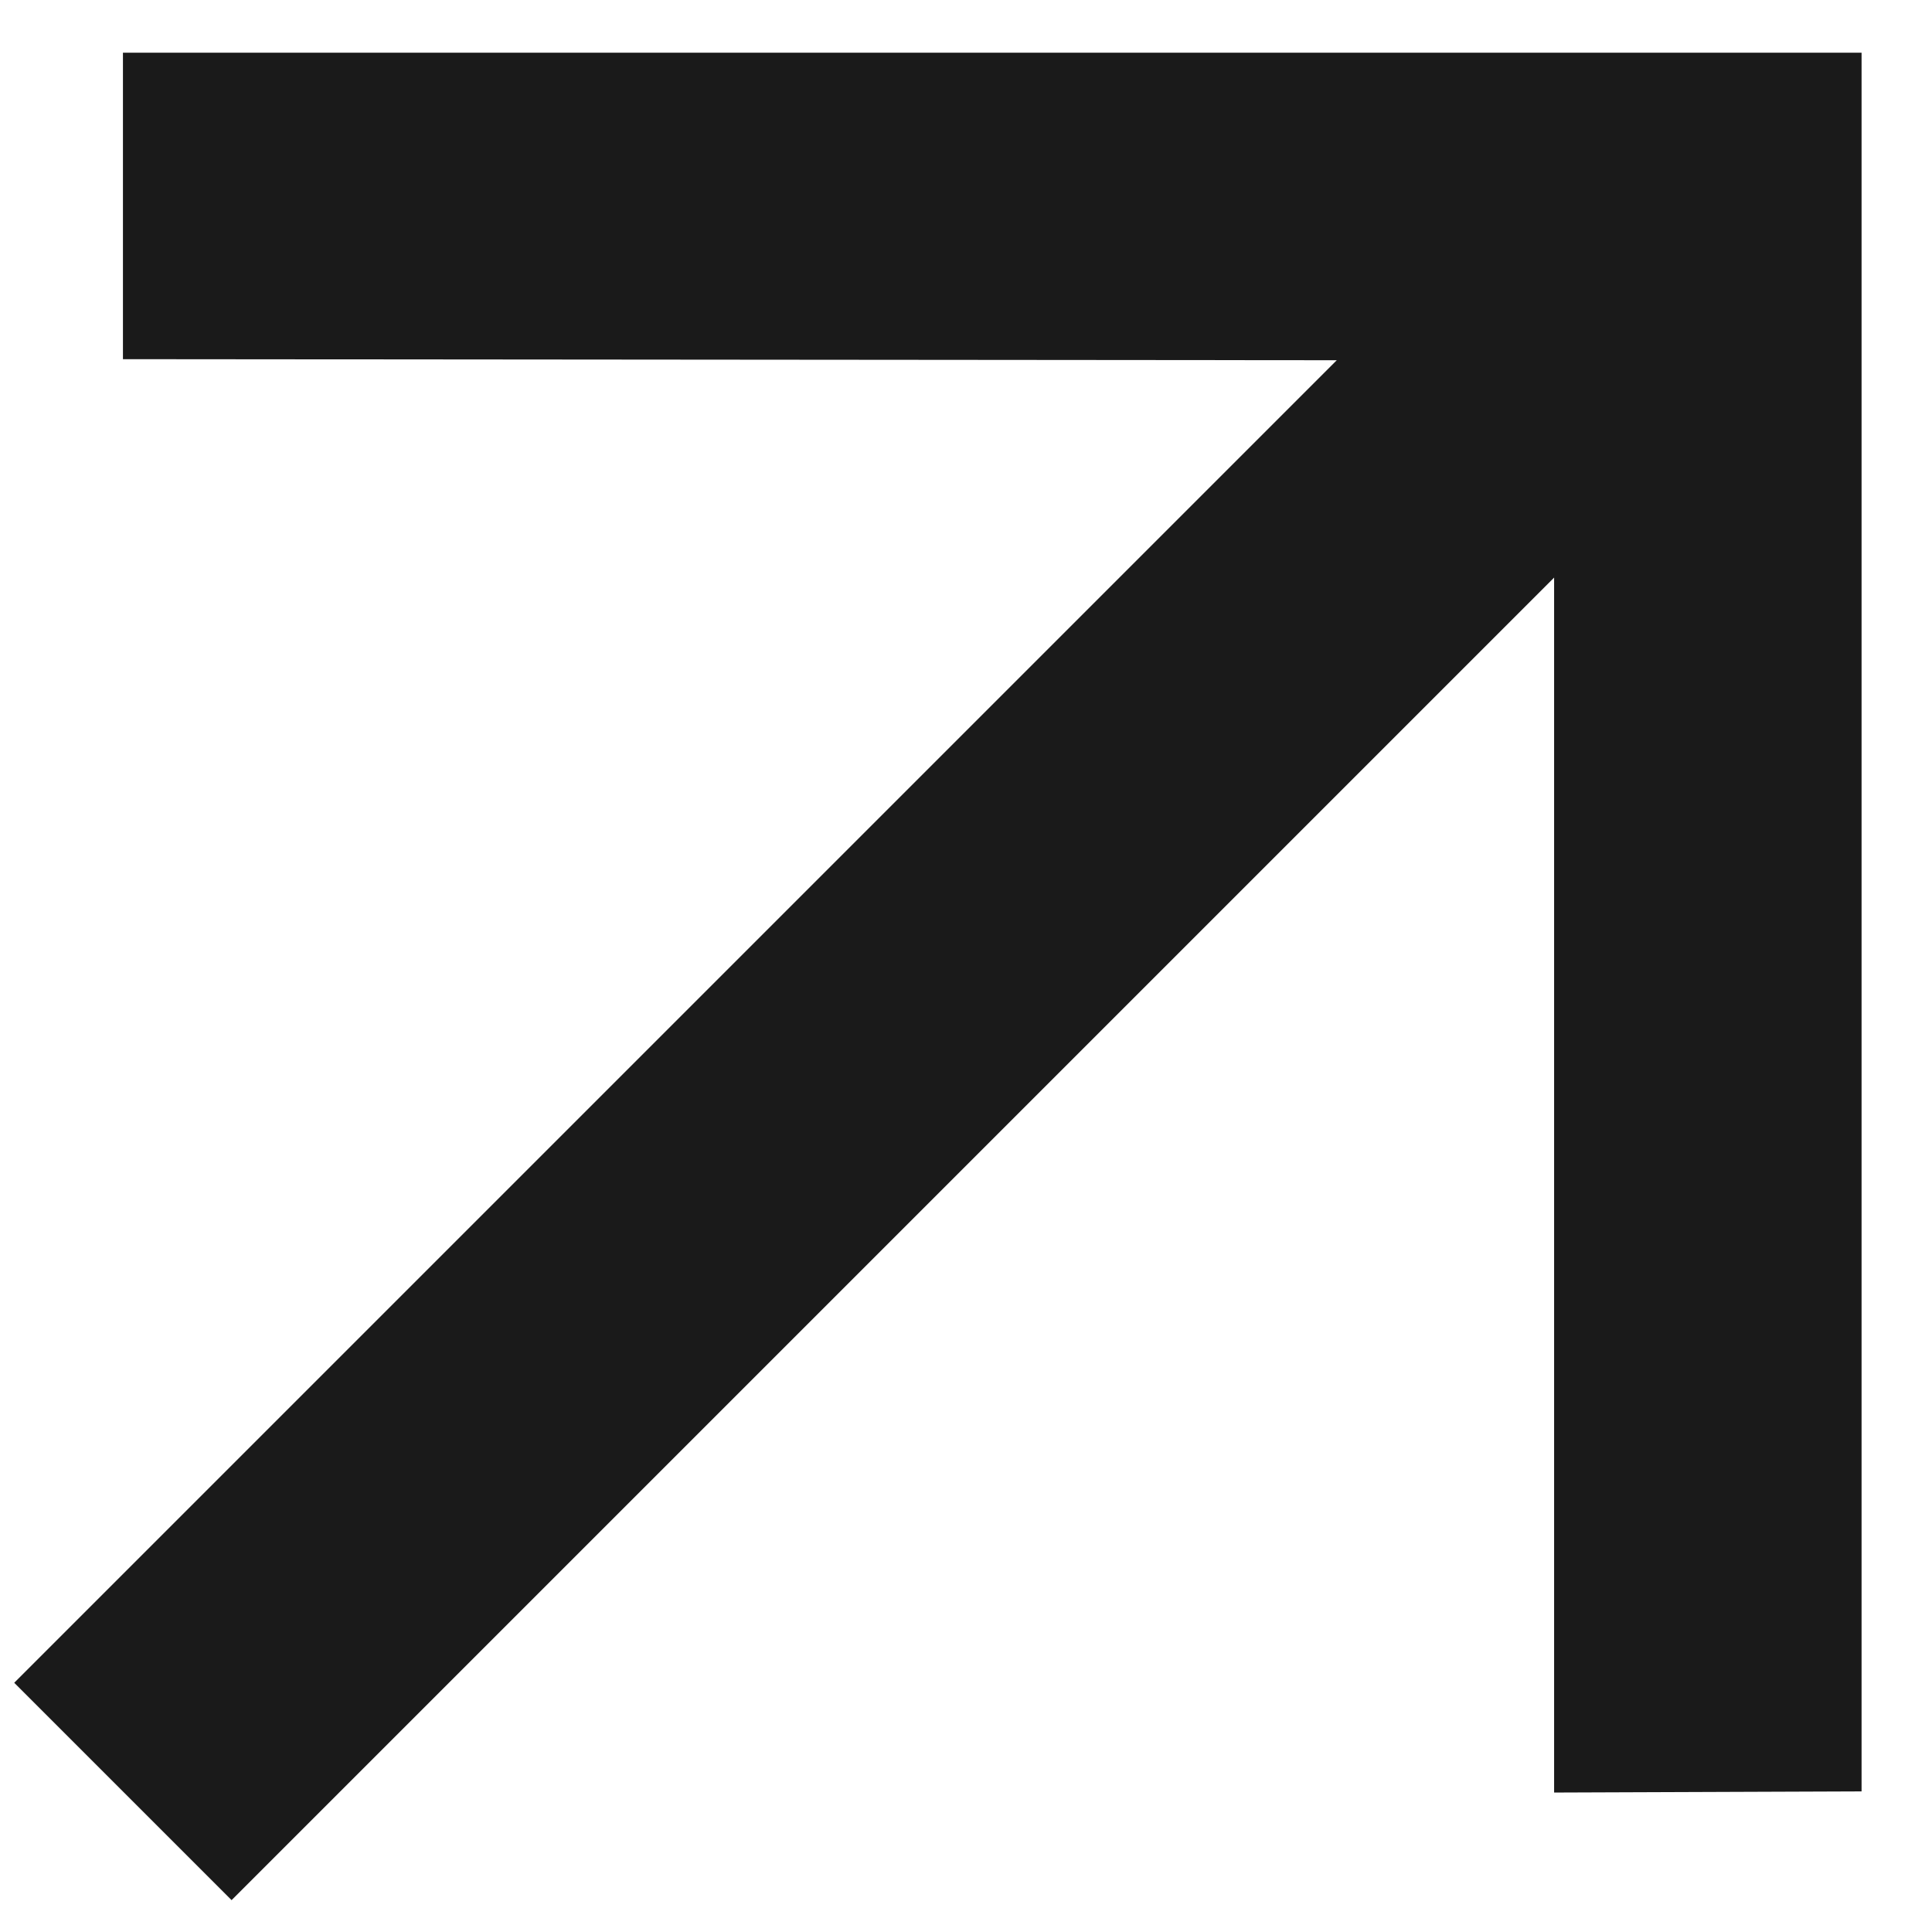 <svg width="22" height="22" viewBox="0 0 22 22" fill="none" xmlns="http://www.w3.org/2000/svg">
<path d="M2.637 21.637L17.697 6.577L17.697 20.412L21.198 20.399V0.6H1.4L1.4 4.09L15.222 4.102L0.162 19.162L2.637 21.637Z" fill="#1A1A1A"/>
</svg>
